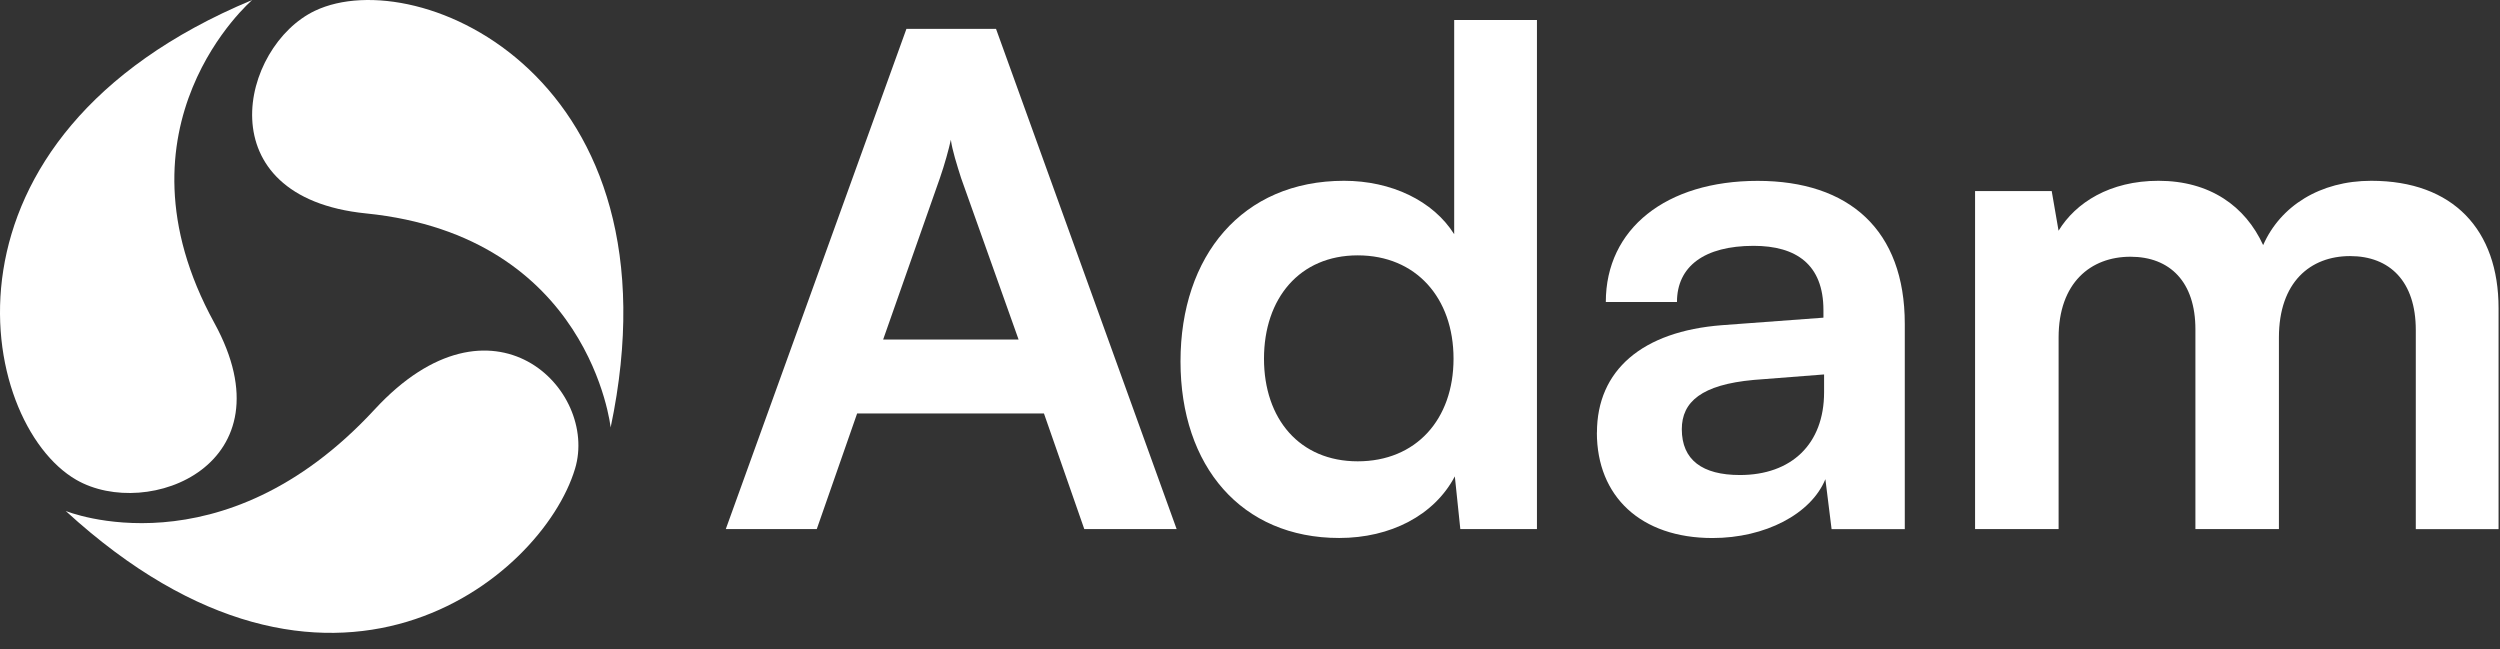 <svg width="104" height="27" viewBox="0 0 104 27" fill="none" xmlns="http://www.w3.org/2000/svg">
<rect x="0" y="0" width="104" height="27" fill="#333333" stroke="none"/>
<path d="M10.491 0.001C10.491 0.001 4.408 5.214 8.916 13.433C12.149 19.328 6.148 21.679 3.17 19.959C-0.944 17.58 -3.241 5.722 10.488 0.001H10.491Z" fill="white"/>
<path d="M2.739 21.258C2.739 21.258 9.225 23.917 15.585 17.033C20.484 11.73 24.913 16.206 23.922 19.498C22.544 24.083 13.708 31.307 2.739 21.261V21.258Z" fill="white"/>
<path d="M25.403 17.785C25.403 17.785 24.552 9.819 15.226 8.878C8.537 8.202 10 1.924 13.105 0.447C17.397 -1.596 28.468 3.229 25.403 17.783V17.785Z" fill="white"/>
<path d="M30.193 22.009L37.707 1.202H41.435L48.948 22.009H45.106L43.428 17.199H35.657L33.978 22.009H30.193ZM36.739 14.124H42.373L39.982 7.408C39.811 6.868 39.61 6.242 39.556 5.814C39.469 6.212 39.298 6.838 39.1 7.408L36.739 14.124Z" fill="white"/>
<path d="M49.109 15.035C49.109 10.65 51.671 7.521 55.912 7.521C57.875 7.521 59.613 8.346 60.494 9.742V0.833H63.937V22.008H60.749L60.521 19.817C59.667 21.439 57.845 22.38 55.711 22.38C51.641 22.38 49.109 19.392 49.109 15.037V15.035ZM60.467 14.921C60.467 12.388 58.902 10.623 56.481 10.623C54.06 10.623 52.582 12.416 52.582 14.921C52.582 17.426 54.062 19.191 56.481 19.191C58.9 19.191 60.467 17.456 60.467 14.921Z" fill="white"/>
<path d="M66.433 17.995C66.433 15.406 68.312 13.782 71.641 13.527L75.855 13.215V12.903C75.855 10.997 74.716 10.227 72.951 10.227C70.901 10.227 69.762 11.081 69.762 12.562H66.802C66.802 9.517 69.307 7.524 73.119 7.524C76.931 7.524 79.239 9.574 79.239 13.473V22.011H76.194L75.936 19.934C75.34 21.384 73.431 22.382 71.24 22.382C68.252 22.382 66.43 20.647 66.43 17.998L66.433 17.995ZM75.882 16.317V15.577L72.951 15.805C70.787 16.003 69.963 16.716 69.963 17.854C69.963 19.134 70.817 19.761 72.381 19.761C74.515 19.761 75.882 18.481 75.882 16.317Z" fill="white"/>
<path d="M82.163 22.008V7.947H85.351L85.636 9.598C86.346 8.432 87.77 7.521 89.792 7.521C91.926 7.521 93.406 8.574 94.147 10.197C94.86 8.576 96.508 7.521 98.645 7.521C102.061 7.521 103.94 9.571 103.94 12.817V22.011H100.497V13.728C100.497 11.708 99.415 10.653 97.763 10.653C96.112 10.653 94.803 11.735 94.803 14.04V22.008H91.329V13.698C91.329 11.735 90.277 10.68 88.626 10.68C86.975 10.68 85.638 11.762 85.638 14.04V22.008H82.165H82.163Z" fill="white"/>
</svg>
